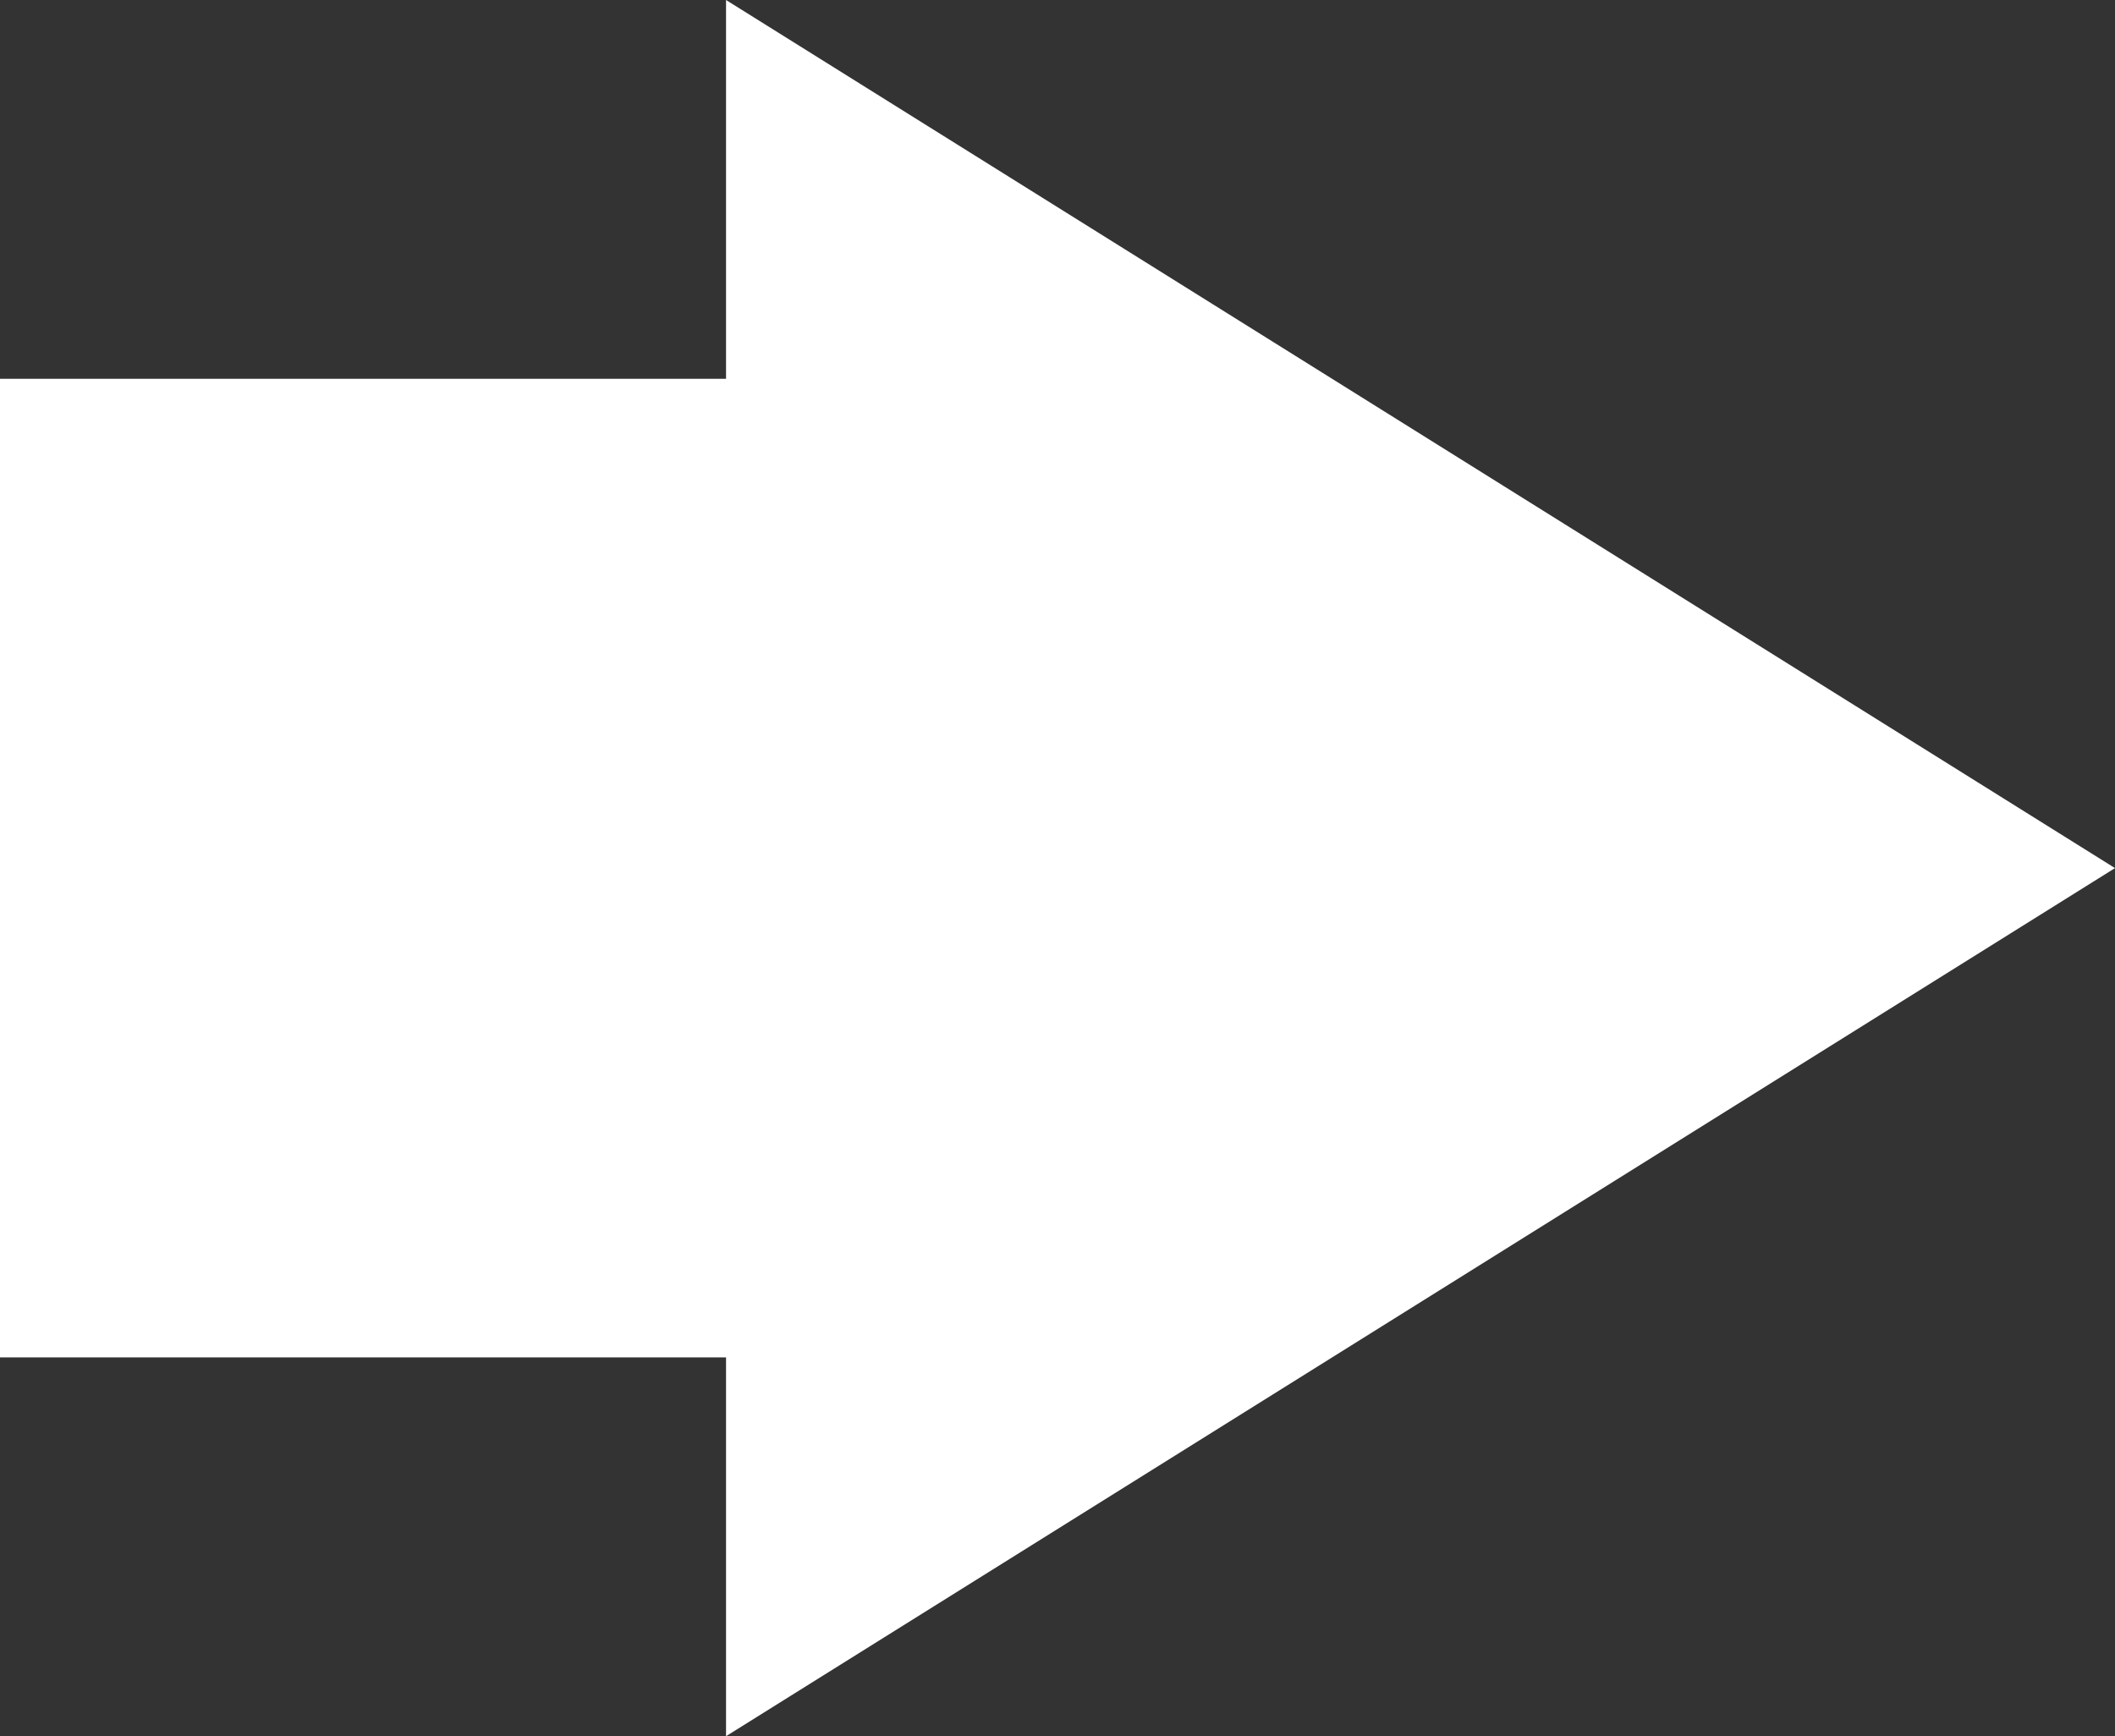 <?xml version="1.0" encoding="UTF-8"?>
<svg width="67px" height="55px" viewBox="0 0 67 55" version="1.1" xmlns="http://www.w3.org/2000/svg" xmlns:xlink="http://www.w3.org/1999/xlink">
    <rect x="0" y="0" width="67" height="55" fill="#333333" stroke="none"/>
    <!-- Generator: sketchtool 54.1 (76490) - https://sketchapp.com -->
    <title>CA25B417-1B05-4ED5-982F-C5350DB3FB21</title>
    <desc>Created with sketchtool.</desc>
    <g id="Welcome" stroke="none" stroke-width="1" fill="none" fill-rule="evenodd">
        <g id="ichilov-one-value-search" transform="translate(-1689, -122)" fill="#FFFFFF">
            <path d="M1712,165 L1689,165 L1689,134 L1712,134 L1712,122 L1756,149.5 L1712,177 L1712,165 Z" id="Combined-Shape"></path>
        </g>
    </g>
</svg>